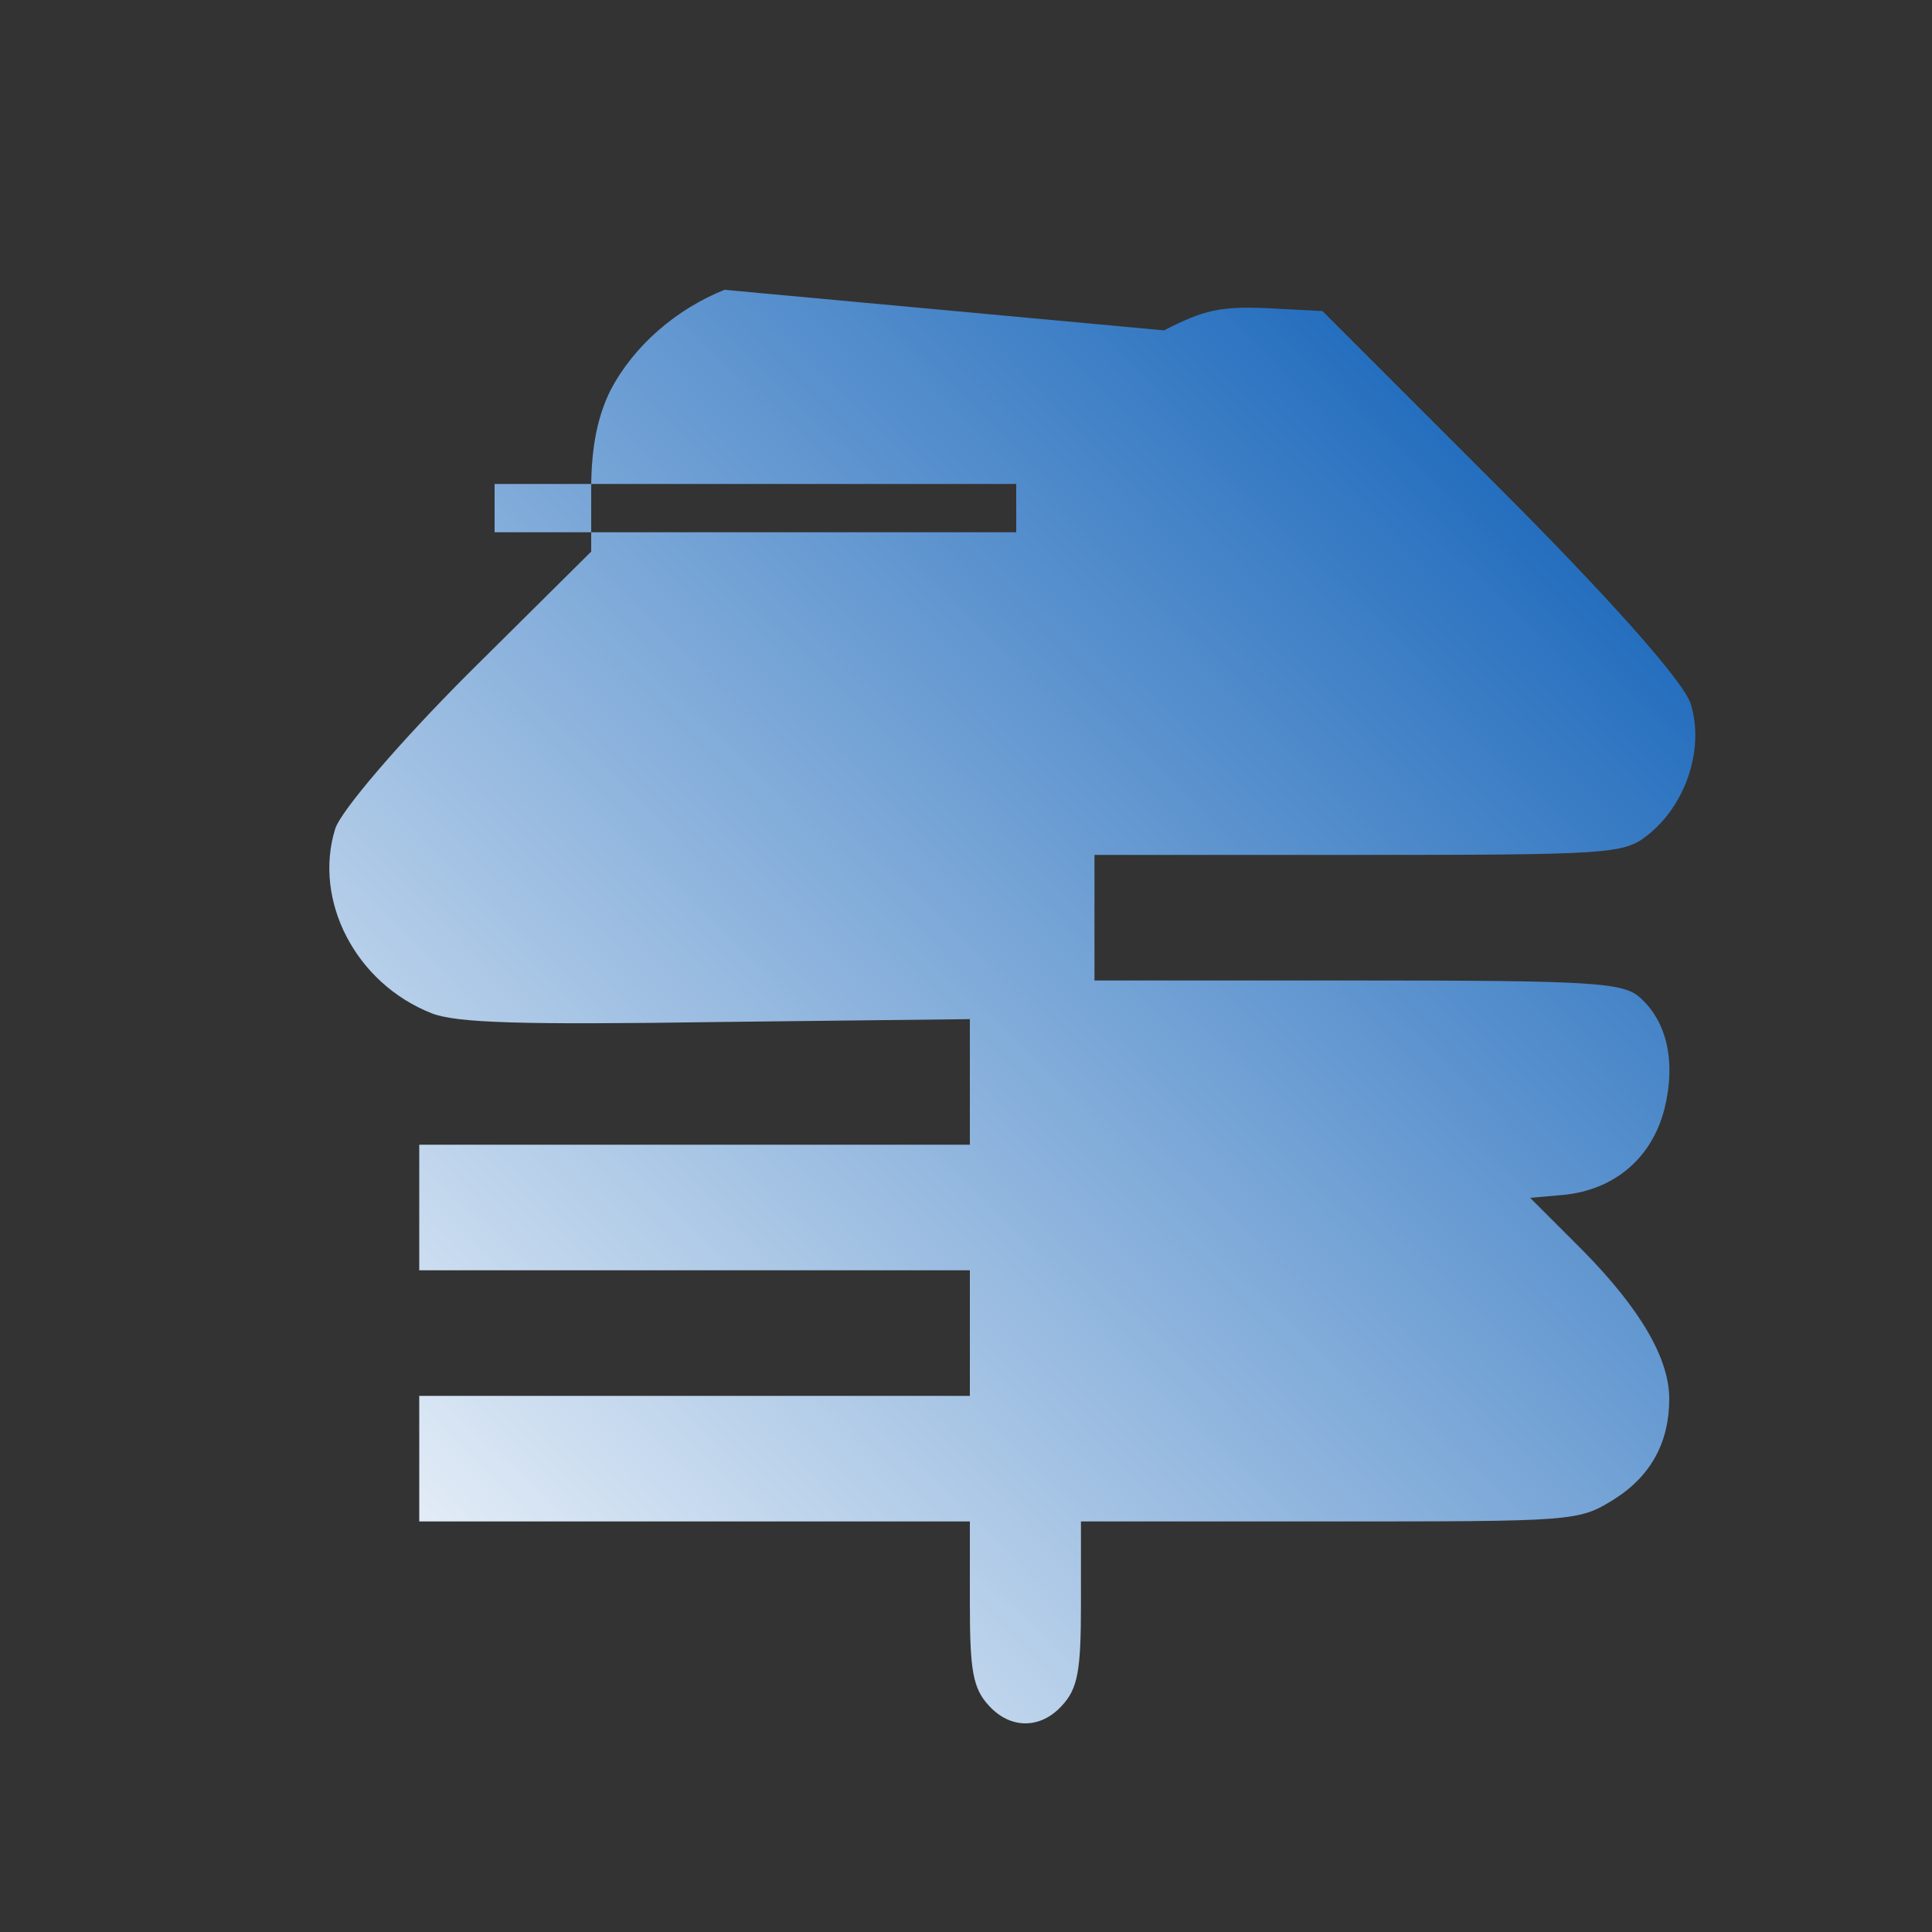 <?xml version="1.0" standalone="no"?>
<!DOCTYPE svg PUBLIC "-//W3C//DTD SVG 20010904//EN"
        "http://www.w3.org/TR/2001/REC-SVG-20010904/DTD/svg10.dtd">
<svg version="1.0" xmlns="http://www.w3.org/2000/svg" xmlns:xlink="http://www.w3.org/1999/xlink"
     width="200" height="200" viewBox="0 0 200 200" preserveAspectRatio="xMidYMid meet">
    <rect x="0" y="0" width="200" height="200" fill="#333333" stroke="none"/>
    <defs>
        <linearGradient id="gradient" x1="0%" y1="0%" x2="100%" y2="100%">
            <stop offset="0%" style="stop-color:#fff; stop-opacity:1">
                <animate attributeName="stop-color" values="#fff;#fff;#fff" dur="10s" repeatCount="indefinite" />
            </stop>
            <stop offset="100%" style="stop-color:#0056b3; stop-opacity:1">
                <animate attributeName="stop-color" values="#0056b3;#0056b3;#0056b3" dur="10s" repeatCount="indefinite" />
            </stop>
        </linearGradient>
    </defs>
    <g transform="translate(-25, 210) scale(0.1,-0.1)" fill="url(#gradient)" stroke="none">
        <path d="M1000 1800 c-50 -20 -94 -58 -118 -104 -13 -26 -20 -58 -20 -102 l0 -65 -127 -126 c-70 -70 -132 -142 -138 -161 -23 -74 21 -160 100 -191 26 -10 92 -12 295 -9 l262 3 0 -65 0 -65 -285 0 -285 0 0 -65 0 -65 285 0 285 0 0 -65 0 -65 -285 0 -285 0 0 -65 0 -65 285 0 285 0 0 -85 c0 -69 3 -88 20 -106 22 -24 53 -24 75 0 17 18 20 37 20 106 l0 85 255 0 c257 0 260 0 297 23 38 24 57 59 57 104 0 41 -29 92 -89 153 l-55 55 34 3 c53 5 92 38 105 89 12 48 3 90 -25 115 -17 16 -48 18 -292 18 l-273 0 0 65 0 65 273 0 c259 0 275 1 299 20 40 31 60 90 45 137 -8 24 -91 116 -197 222 l-184 184 -58 3 c-48 2 -65 -2 -106 -23z m302 -226 l0 -25 -270 0 -270 0 0 25 0 25 270 0 270 0 0 -25z"/>
    </g>
</svg>
